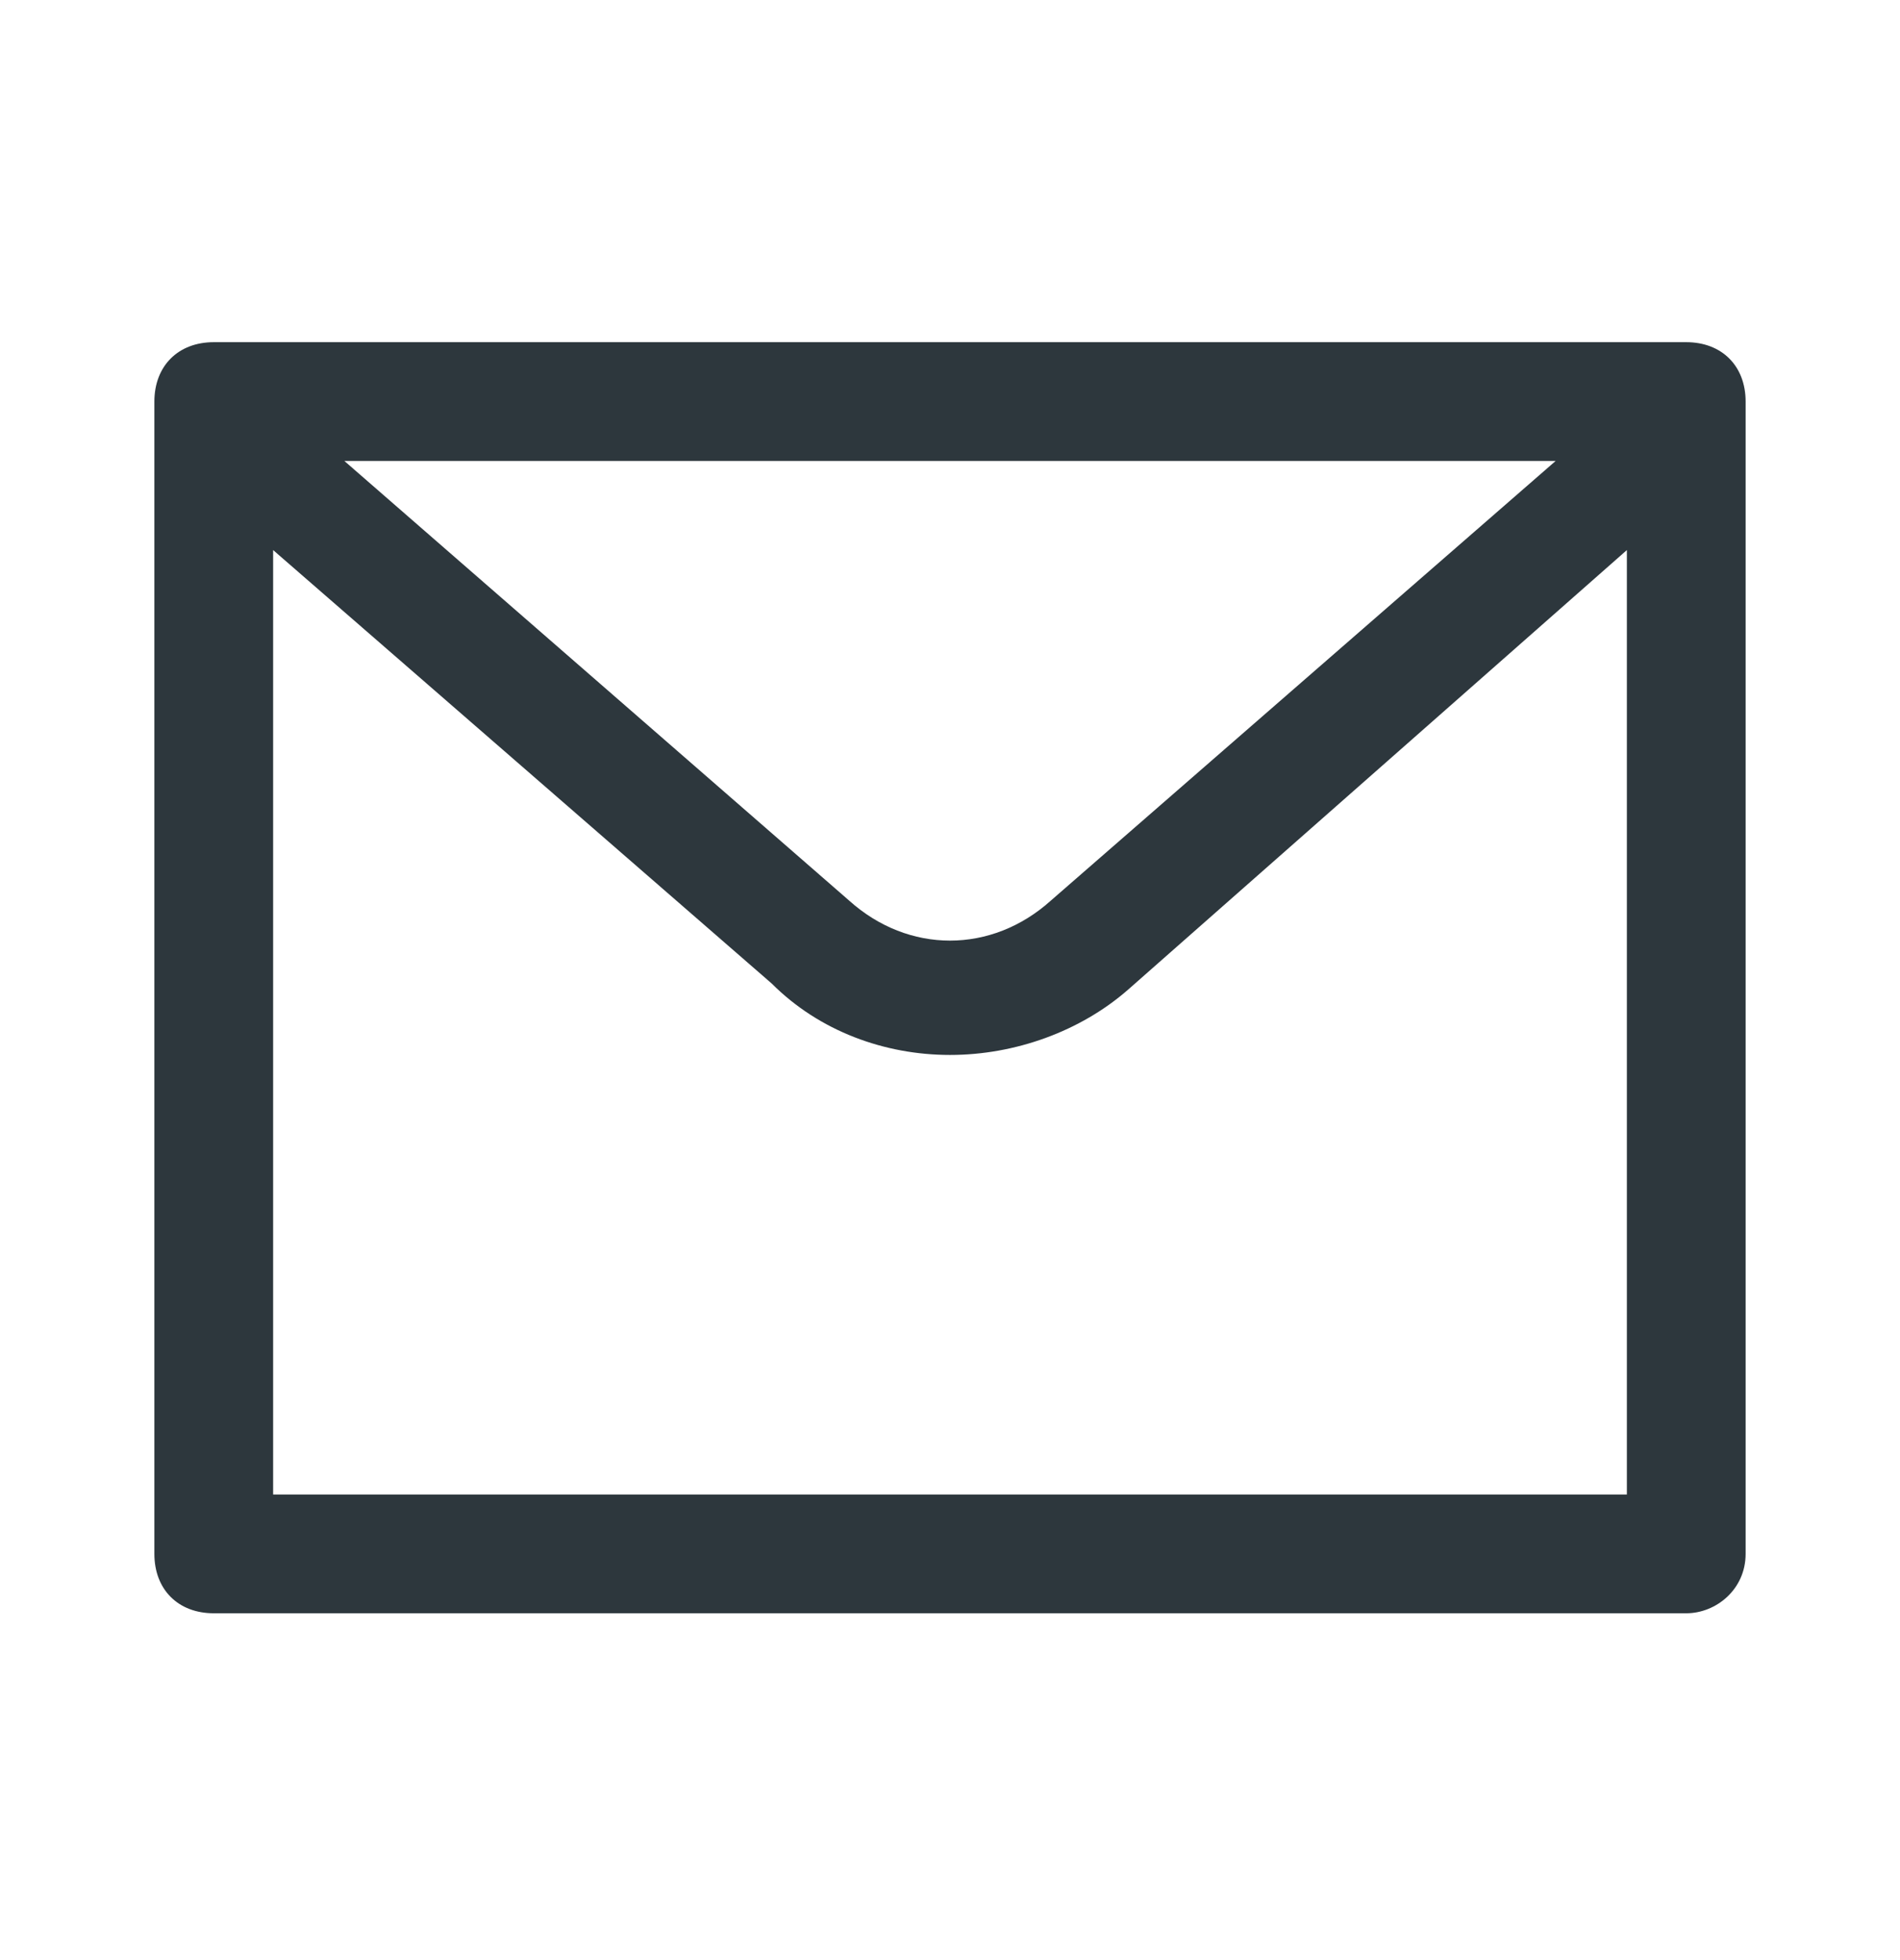 <svg width="32" height="33" viewBox="0 0 32 33" fill="none" xmlns="http://www.w3.org/2000/svg">
<path d="M28.4 5.761H3.6C3 5.761 2.6 6.161 2.6 6.761V26.161C2.6 26.761 3 27.161 3.6 27.161H28.4C28.9 27.161 29.4 26.761 29.4 26.161V6.761C29.4 6.161 29 5.761 28.4 5.761ZM26.2 7.761L17.7 15.161C16.7 16.061 15.3 16.061 14.3 15.161L5.8 7.761H26.2ZM4.6 25.161V9.261L13 16.561C13.8 17.361 14.9 17.761 16 17.761C17.1 17.761 18.2 17.361 19 16.661L27.4 9.261V25.161H4.6Z" fill="#2D373D"/>
</svg>
